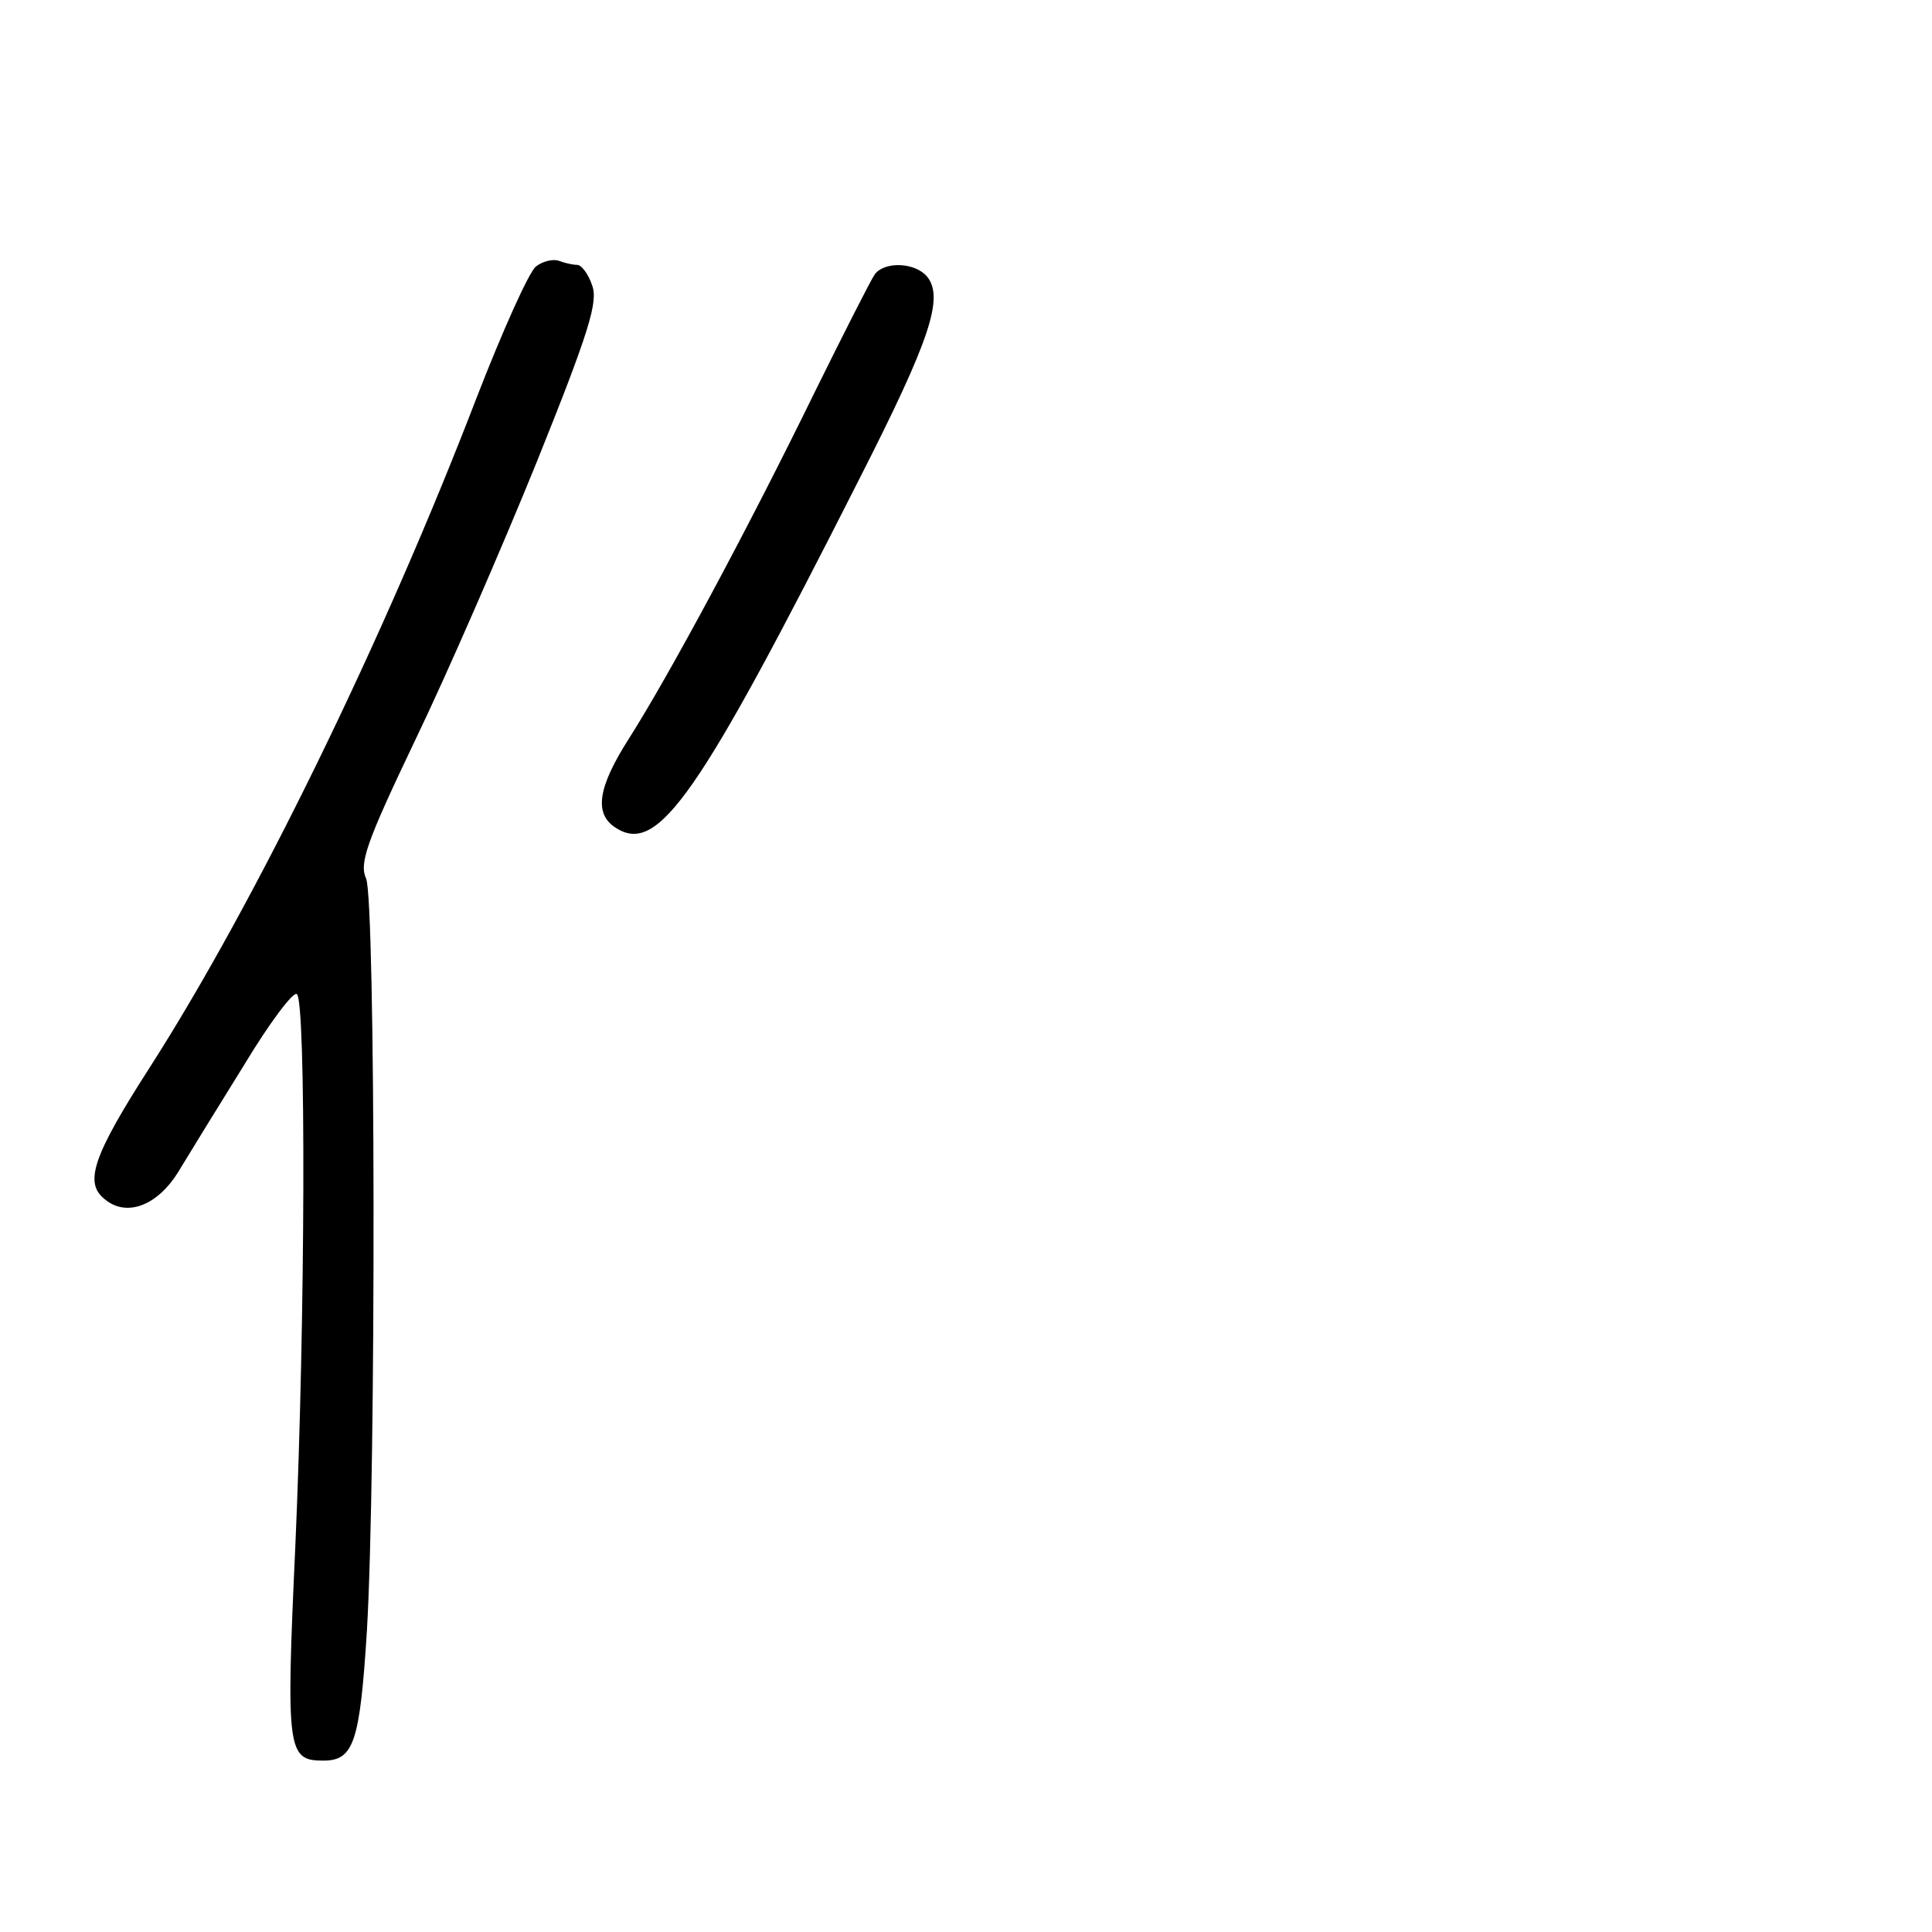 <?xml version="1.0" standalone="no"?>
<!DOCTYPE svg PUBLIC "-//W3C//DTD SVG 20010904//EN"
 "http://www.w3.org/TR/2001/REC-SVG-20010904/DTD/svg10.dtd">
<svg version="1.0" xmlns="http://www.w3.org/2000/svg"
 width="248pt" height="248pt" viewBox="0 0 248 248"
 preserveAspectRatio="xMidYMid meet">
<g transform="translate(0,248) scale(0.1,-0.1)"
fill="#000000" stroke="none">
<path d="M688 2138 c-9 -7 -43 -83 -76 -168 -119 -310 -284 -648 -419 -859
-74 -115 -85 -149 -59 -170 28 -24 68 -9 95 35 14 23 52 85 85 138 32 53 62
93 67 90 12 -7 11 -419 -2 -711 -12 -261 -10 -273 36 -273 39 0 47 23 56 167
12 204 11 937 -1 965 -9 20 0 46 63 178 41 85 111 246 156 357 68 169 79 206
71 227 -5 15 -14 26 -19 26 -5 0 -15 2 -23 5 -7 3 -21 0 -30 -7z"/>
<path d="M1123 2128 c-5 -7 -40 -76 -78 -153 -84 -172 -185 -360 -237 -442
-41 -64 -46 -98 -17 -116 54 -34 105 39 313 450 90 177 108 231 86 258 -15 18
-54 20 -67 3z"/>
</g>
</svg>
